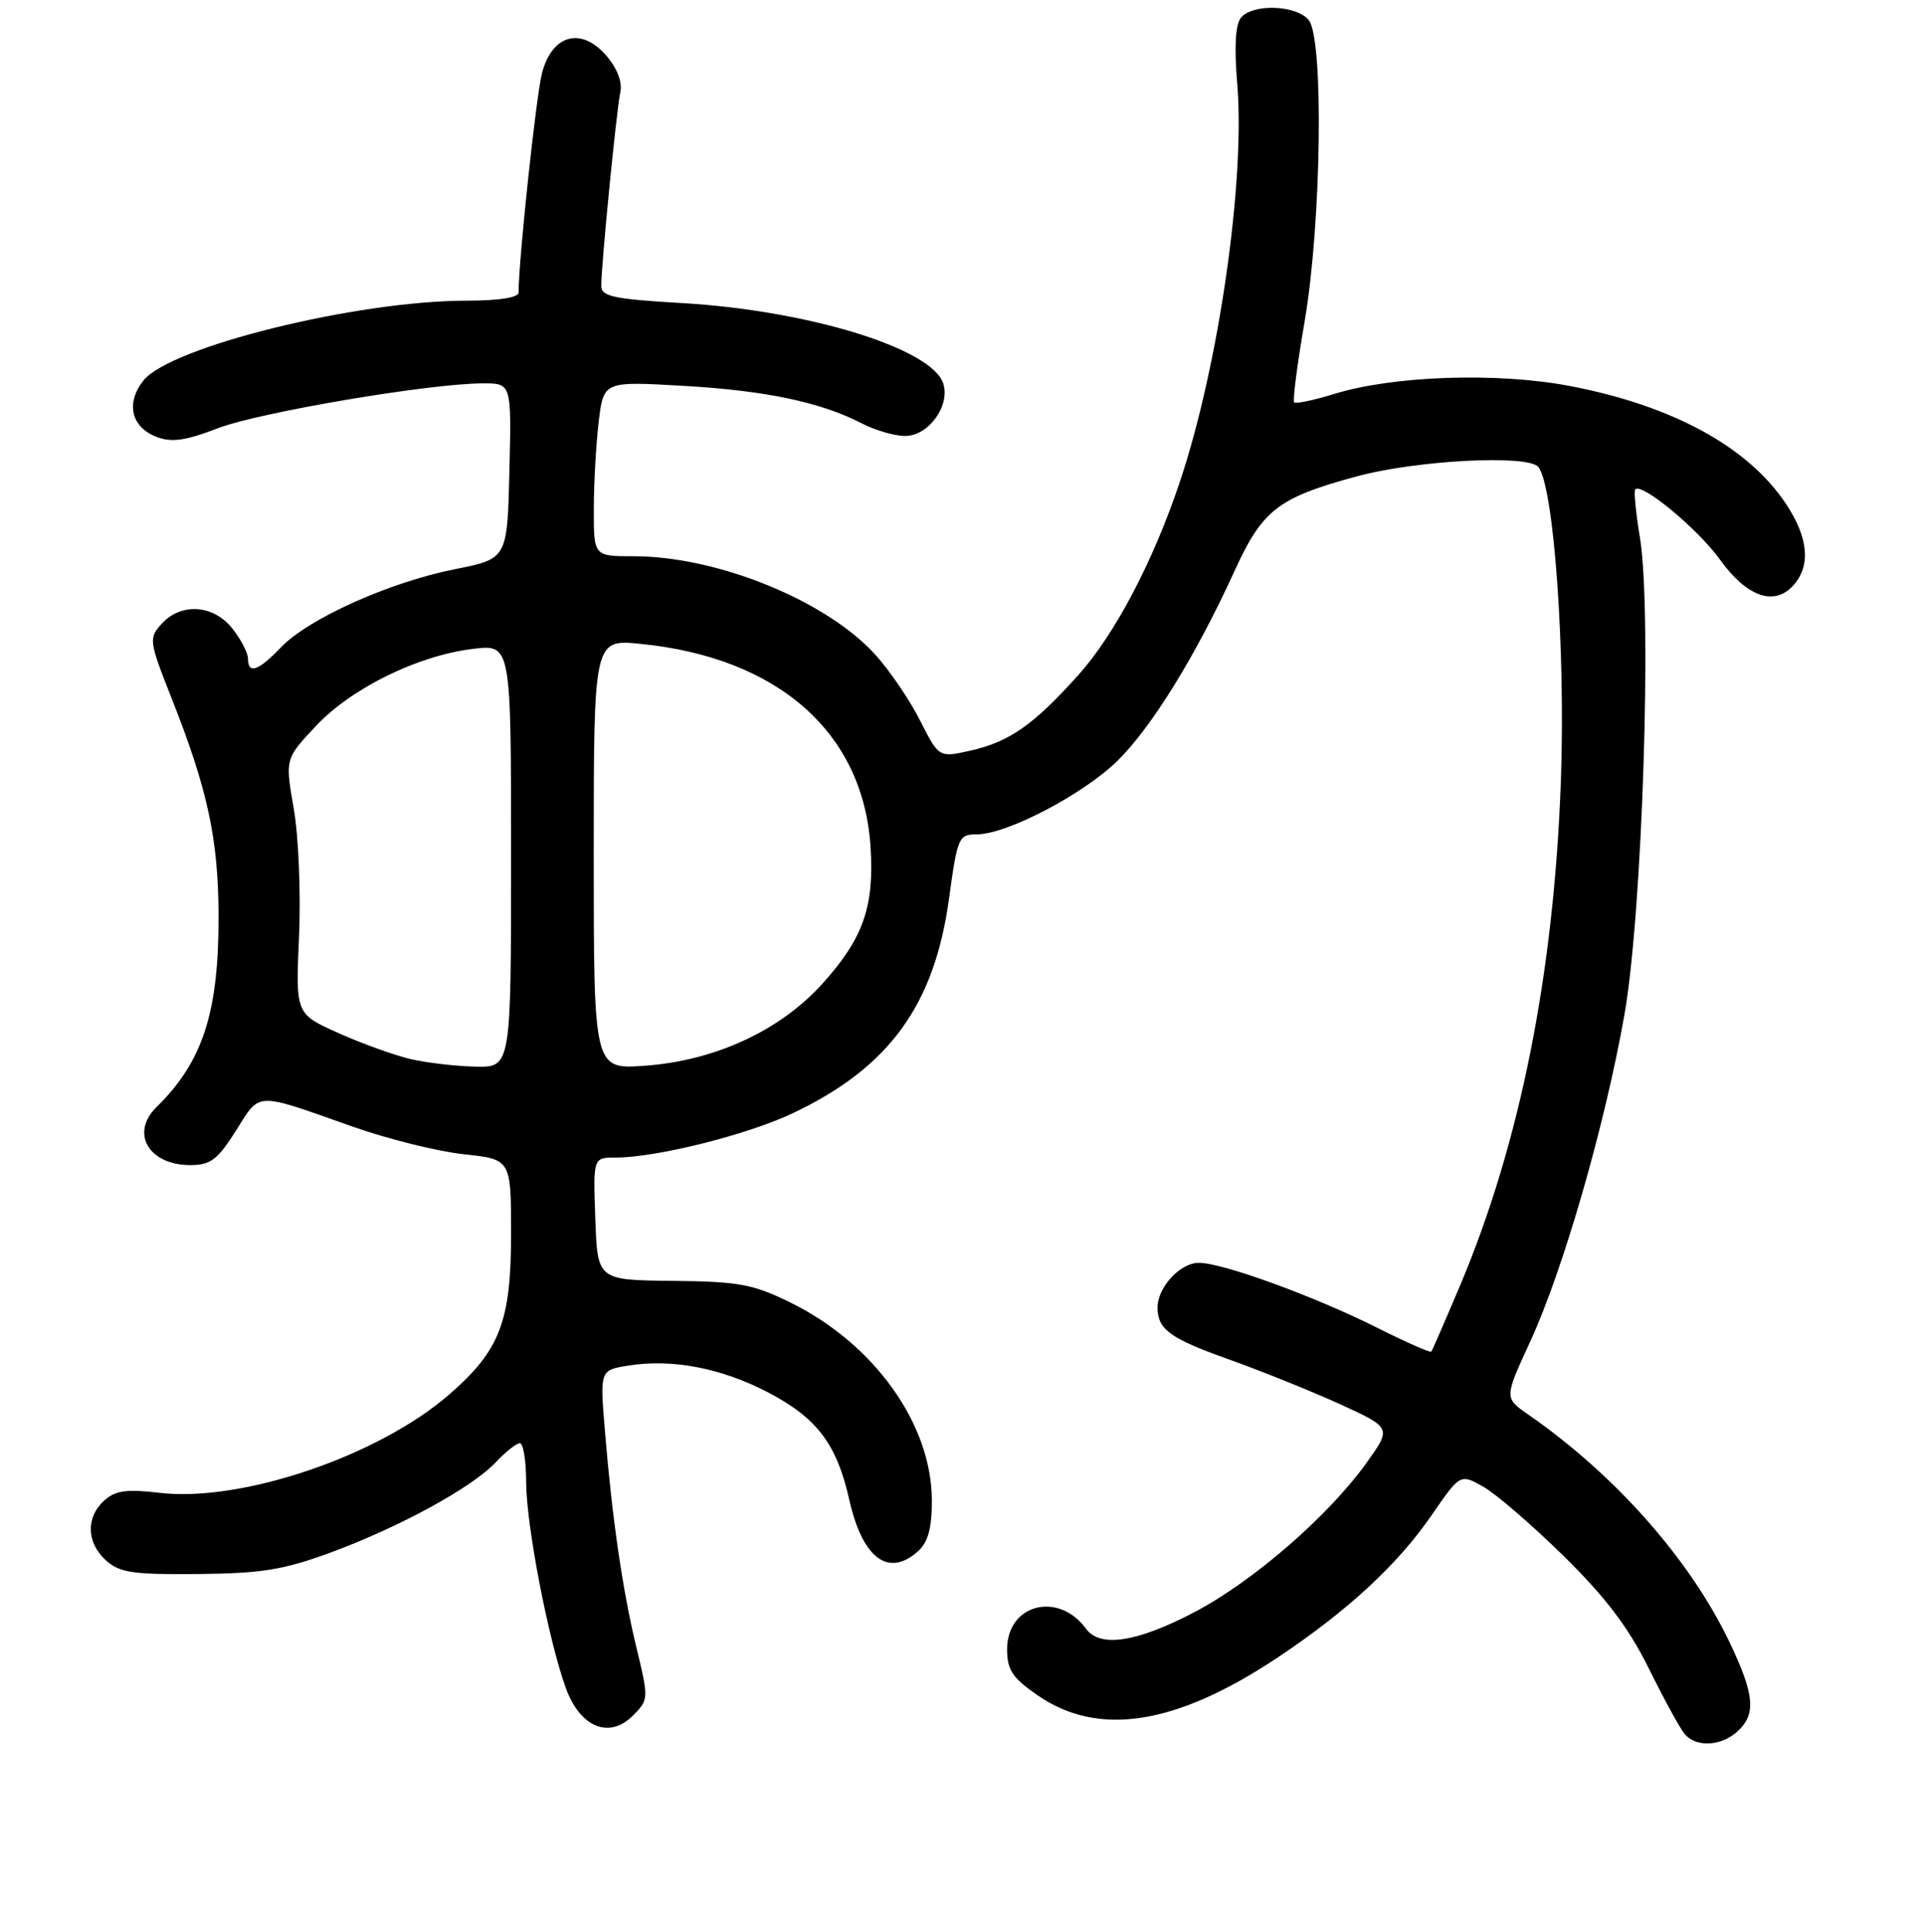 <?xml version="1.0" encoding="UTF-8" standalone="no"?>
<!DOCTYPE svg PUBLIC "-//W3C//DTD SVG 1.1//EN" "http://www.w3.org/Graphics/SVG/1.1/DTD/svg11.dtd" >
<svg xmlns="http://www.w3.org/2000/svg" xmlns:xlink="http://www.w3.org/1999/xlink" version="1.1" viewBox="0 0 256 257">
 <g >
 <path fill="currentColor"
d=" M 231.17 230.35 C 233.69 228.06 233.47 225.49 230.14 218.50 C 224.89 207.49 214.92 196.21 203.32 188.17 C 200.15 185.97 200.15 185.97 203.58 178.53 C 207.97 169.02 213.54 149.74 216.14 135.00 C 218.53 121.49 219.83 81.35 218.20 71.50 C 217.65 68.20 217.38 65.32 217.58 65.10 C 218.45 64.19 225.94 70.39 228.83 74.42 C 232.41 79.40 236.06 80.70 238.60 77.89 C 240.96 75.28 240.64 71.57 237.66 67.07 C 232.62 59.45 222.51 53.94 208.82 51.34 C 199.21 49.51 185.40 49.98 177.55 52.40 C 174.82 53.24 172.41 53.75 172.20 53.53 C 171.98 53.31 172.60 48.49 173.58 42.82 C 175.83 29.74 176.16 5.12 174.13 2.66 C 172.47 0.66 166.69 0.46 165.12 2.35 C 164.38 3.24 164.21 6.23 164.62 11.10 C 165.70 24.03 162.18 48.55 157.02 64.00 C 153.46 74.67 148.35 84.39 143.44 89.85 C 137.51 96.45 134.29 98.70 129.12 99.86 C 124.93 100.80 124.93 100.80 122.43 95.87 C 121.06 93.15 118.38 89.21 116.48 87.11 C 109.97 79.91 95.47 74.00 84.29 74.00 C 79.00 74.00 79.00 74.00 79.01 67.75 C 79.01 64.31 79.31 59.07 79.66 56.11 C 80.31 50.72 80.31 50.72 90.91 51.33 C 101.89 51.96 109.21 53.50 114.70 56.34 C 116.46 57.25 119.04 58.00 120.43 58.00 C 123.54 58.00 126.45 54.00 125.51 51.03 C 124.03 46.37 107.58 41.30 90.75 40.32 C 81.61 39.79 80.00 39.44 80.00 38.02 C 80.00 35.21 82.03 14.64 82.53 12.31 C 82.83 10.93 82.14 9.11 80.68 7.41 C 77.33 3.52 73.44 4.59 72.11 9.76 C 71.33 12.78 69.00 34.63 69.00 38.92 C 69.00 39.59 66.37 40.00 62.13 40.00 C 47.46 40.00 22.61 46.14 19.07 50.64 C 16.70 53.65 17.46 56.84 20.85 58.13 C 22.83 58.89 24.72 58.62 28.96 56.98 C 34.51 54.85 57.18 51.01 64.28 51.00 C 68.06 51.00 68.06 51.00 67.78 62.67 C 67.50 74.34 67.50 74.34 60.50 75.73 C 51.81 77.46 41.06 82.29 37.39 86.11 C 34.37 89.27 33.00 89.74 33.00 87.63 C 33.00 86.88 32.07 85.08 30.93 83.63 C 28.41 80.43 24.09 80.14 21.51 82.99 C 19.77 84.91 19.81 85.24 22.85 92.94 C 27.61 104.96 29.04 111.59 29.08 121.68 C 29.13 134.64 27.01 141.21 20.82 147.29 C 17.30 150.74 19.79 155.00 25.32 155.00 C 28.01 155.00 28.95 154.29 31.40 150.41 C 34.68 145.21 33.79 145.24 46.97 149.90 C 51.62 151.54 58.26 153.19 61.72 153.56 C 68.00 154.23 68.00 154.23 68.00 164.16 C 68.00 175.81 66.52 179.65 59.78 185.51 C 50.37 193.70 32.16 199.88 21.25 198.60 C 16.83 198.08 15.34 198.29 13.86 199.63 C 11.40 201.86 11.50 205.24 14.11 207.60 C 15.91 209.22 17.70 209.49 26.36 209.40 C 34.81 209.32 37.75 208.84 44.00 206.54 C 53.22 203.13 62.82 197.89 65.98 194.52 C 67.28 193.14 68.72 192.00 69.17 192.00 C 69.63 192.00 70.01 194.36 70.01 197.25 C 70.03 202.90 72.93 217.99 75.26 224.50 C 77.15 229.78 81.03 231.41 84.20 228.25 C 86.32 226.12 86.33 226.00 84.70 219.27 C 82.83 211.52 81.47 202.20 80.49 190.40 C 79.82 182.29 79.82 182.29 83.55 181.68 C 89.42 180.73 96.00 181.99 102.26 185.27 C 108.72 188.66 111.35 192.14 113.00 199.52 C 114.76 207.33 118.22 209.92 122.17 206.35 C 123.49 205.15 124.00 203.27 123.99 199.60 C 123.97 189.46 116.31 178.75 105.16 173.28 C 100.18 170.83 98.30 170.49 89.50 170.40 C 79.50 170.30 79.50 170.30 79.21 162.15 C 78.92 154.00 78.92 154.00 81.89 154.00 C 87.33 154.00 99.42 150.98 105.50 148.09 C 118.31 142.02 124.35 133.71 126.28 119.50 C 127.39 111.38 127.56 111.00 129.97 111.00 C 133.94 111.00 144.09 105.70 148.65 101.25 C 153.22 96.78 159.12 87.23 164.29 75.90 C 167.98 67.82 170.07 66.21 180.50 63.38 C 188.48 61.22 203.30 60.45 204.68 62.12 C 206.75 64.63 208.32 86.57 207.68 104.00 C 206.75 129.58 202.24 152.13 194.28 171.00 C 192.30 175.68 190.58 179.64 190.45 179.81 C 190.31 179.99 187.12 178.58 183.35 176.69 C 174.90 172.45 162.69 168.00 159.50 168.00 C 157.02 168.00 153.99 171.30 154.02 173.97 C 154.04 176.88 155.68 178.06 163.57 180.87 C 167.93 182.43 174.57 185.11 178.33 186.82 C 185.16 189.95 185.16 189.95 181.83 194.60 C 176.78 201.66 166.77 210.35 158.95 214.46 C 151.31 218.47 146.38 219.24 144.52 216.70 C 140.82 211.64 134.00 213.40 134.00 219.42 C 134.00 222.15 134.70 223.21 138.02 225.51 C 146.12 231.13 156.42 229.53 169.92 220.56 C 179.27 214.34 185.94 208.18 190.49 201.57 C 194.29 196.06 194.29 196.06 197.35 197.78 C 199.04 198.73 203.85 202.88 208.05 207.00 C 213.63 212.49 216.67 216.49 219.36 221.92 C 221.38 226.00 223.53 229.93 224.14 230.67 C 225.65 232.49 228.97 232.34 231.17 230.35 Z  M 54.58 140.88 C 52.43 140.37 48.11 138.82 45.00 137.42 C 39.33 134.88 39.33 134.88 39.79 124.57 C 40.04 118.90 39.73 111.27 39.09 107.61 C 37.93 100.95 37.93 100.95 42.03 96.59 C 46.76 91.54 55.63 87.19 62.97 86.32 C 68.00 85.72 68.00 85.72 68.00 113.86 C 68.00 142.00 68.00 142.00 63.25 141.90 C 60.64 141.84 56.74 141.39 54.58 140.88 Z  M 79.00 113.65 C 79.00 85.03 79.00 85.03 85.25 85.66 C 103.55 87.48 114.85 97.46 115.83 112.65 C 116.34 120.62 114.87 124.81 109.48 130.81 C 103.83 137.10 95.16 141.11 85.79 141.78 C 79.00 142.27 79.00 142.27 79.00 113.65 Z "/>
</g>
</svg>